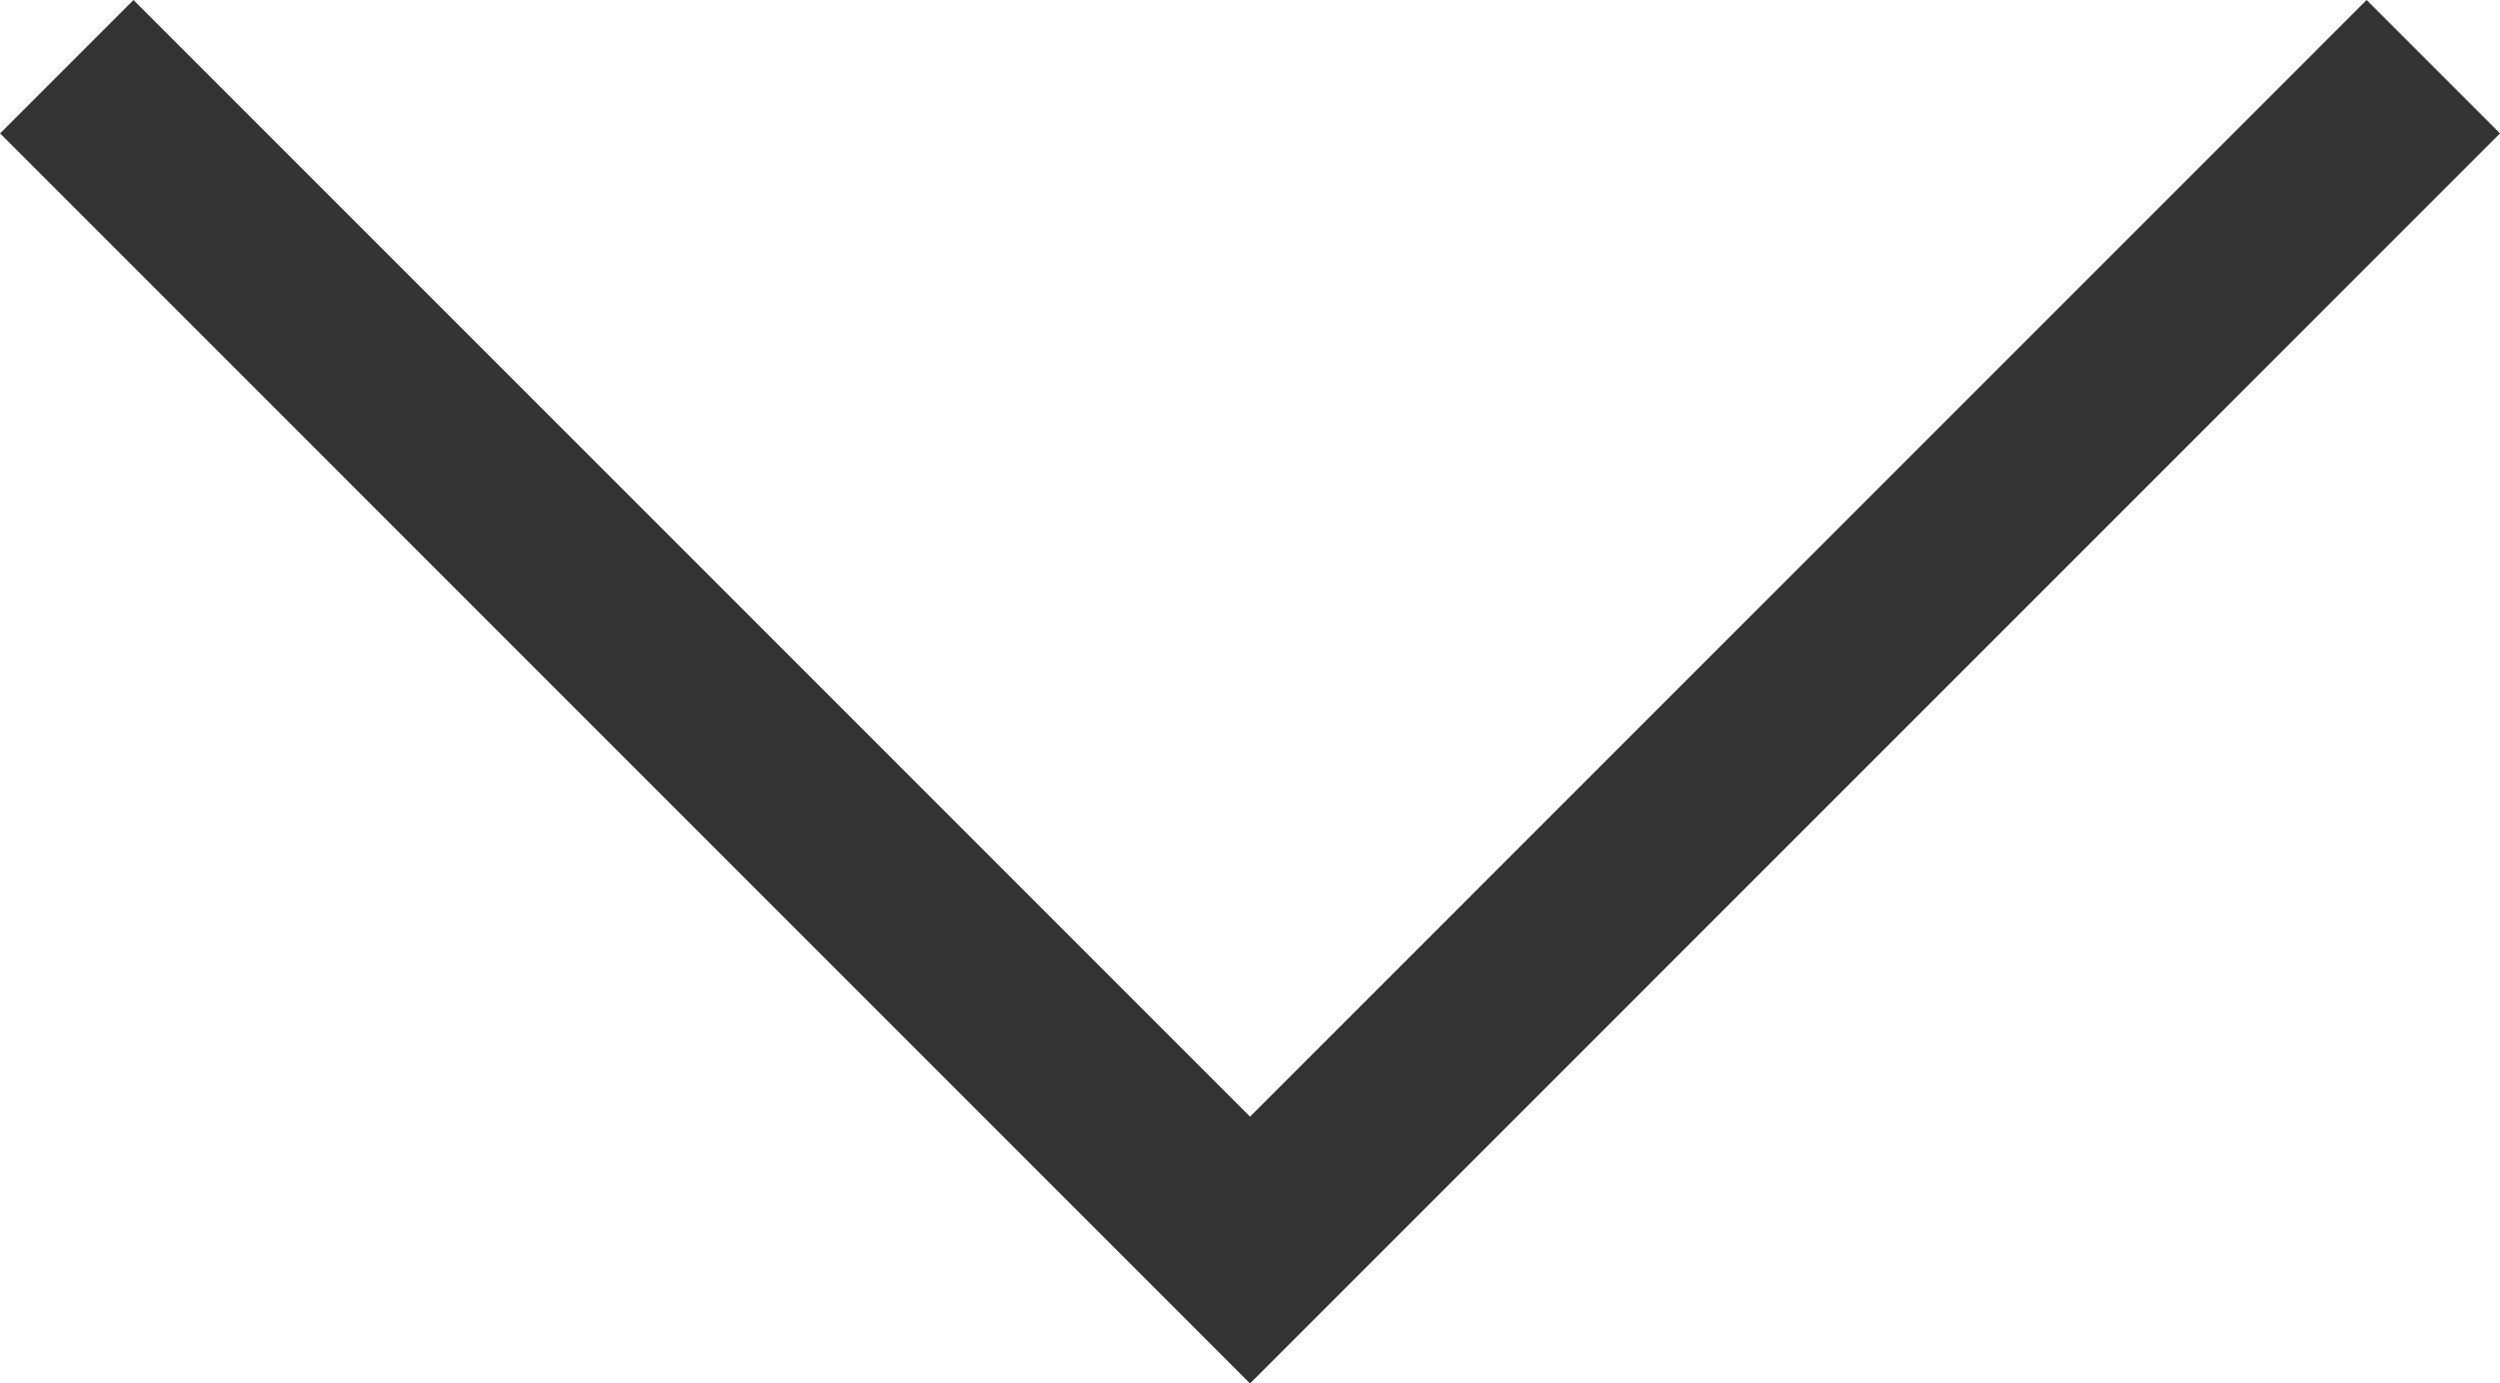 <?xml version="1.0" encoding="utf-8"?>
<!-- Generator: Adobe Illustrator 16.0.0, SVG Export Plug-In . SVG Version: 6.00 Build 0)  -->
<!DOCTYPE svg PUBLIC "-//W3C//DTD SVG 1.1//EN" "http://www.w3.org/Graphics/SVG/1.1/DTD/svg11.dtd">
<svg version="1.1" id="Layer_1" xmlns="http://www.w3.org/2000/svg" xmlns:xlink="http://www.w3.org/1999/xlink" x="0px" y="0px"
	 width="26.503px" height="14.666px" viewBox="0 0 26.503 14.666" enable-background="new 0 0 26.503 14.666" xml:space="preserve">
<g>
	<defs>
		<rect id="SVGID_1_" width="26.503" height="14.666"/>
	</defs>
	<clipPath id="SVGID_2_">
		<use xlink:href="#SVGID_1_"  overflow="visible"/>
	</clipPath>
	<polyline clip-path="url(#SVGID_2_)" fill="none" stroke="#333333" stroke-width="2" stroke-miterlimit="10" points="25.796,0.707 
		13.252,13.252 0.708,0.707 	"/>
</g>
</svg>
